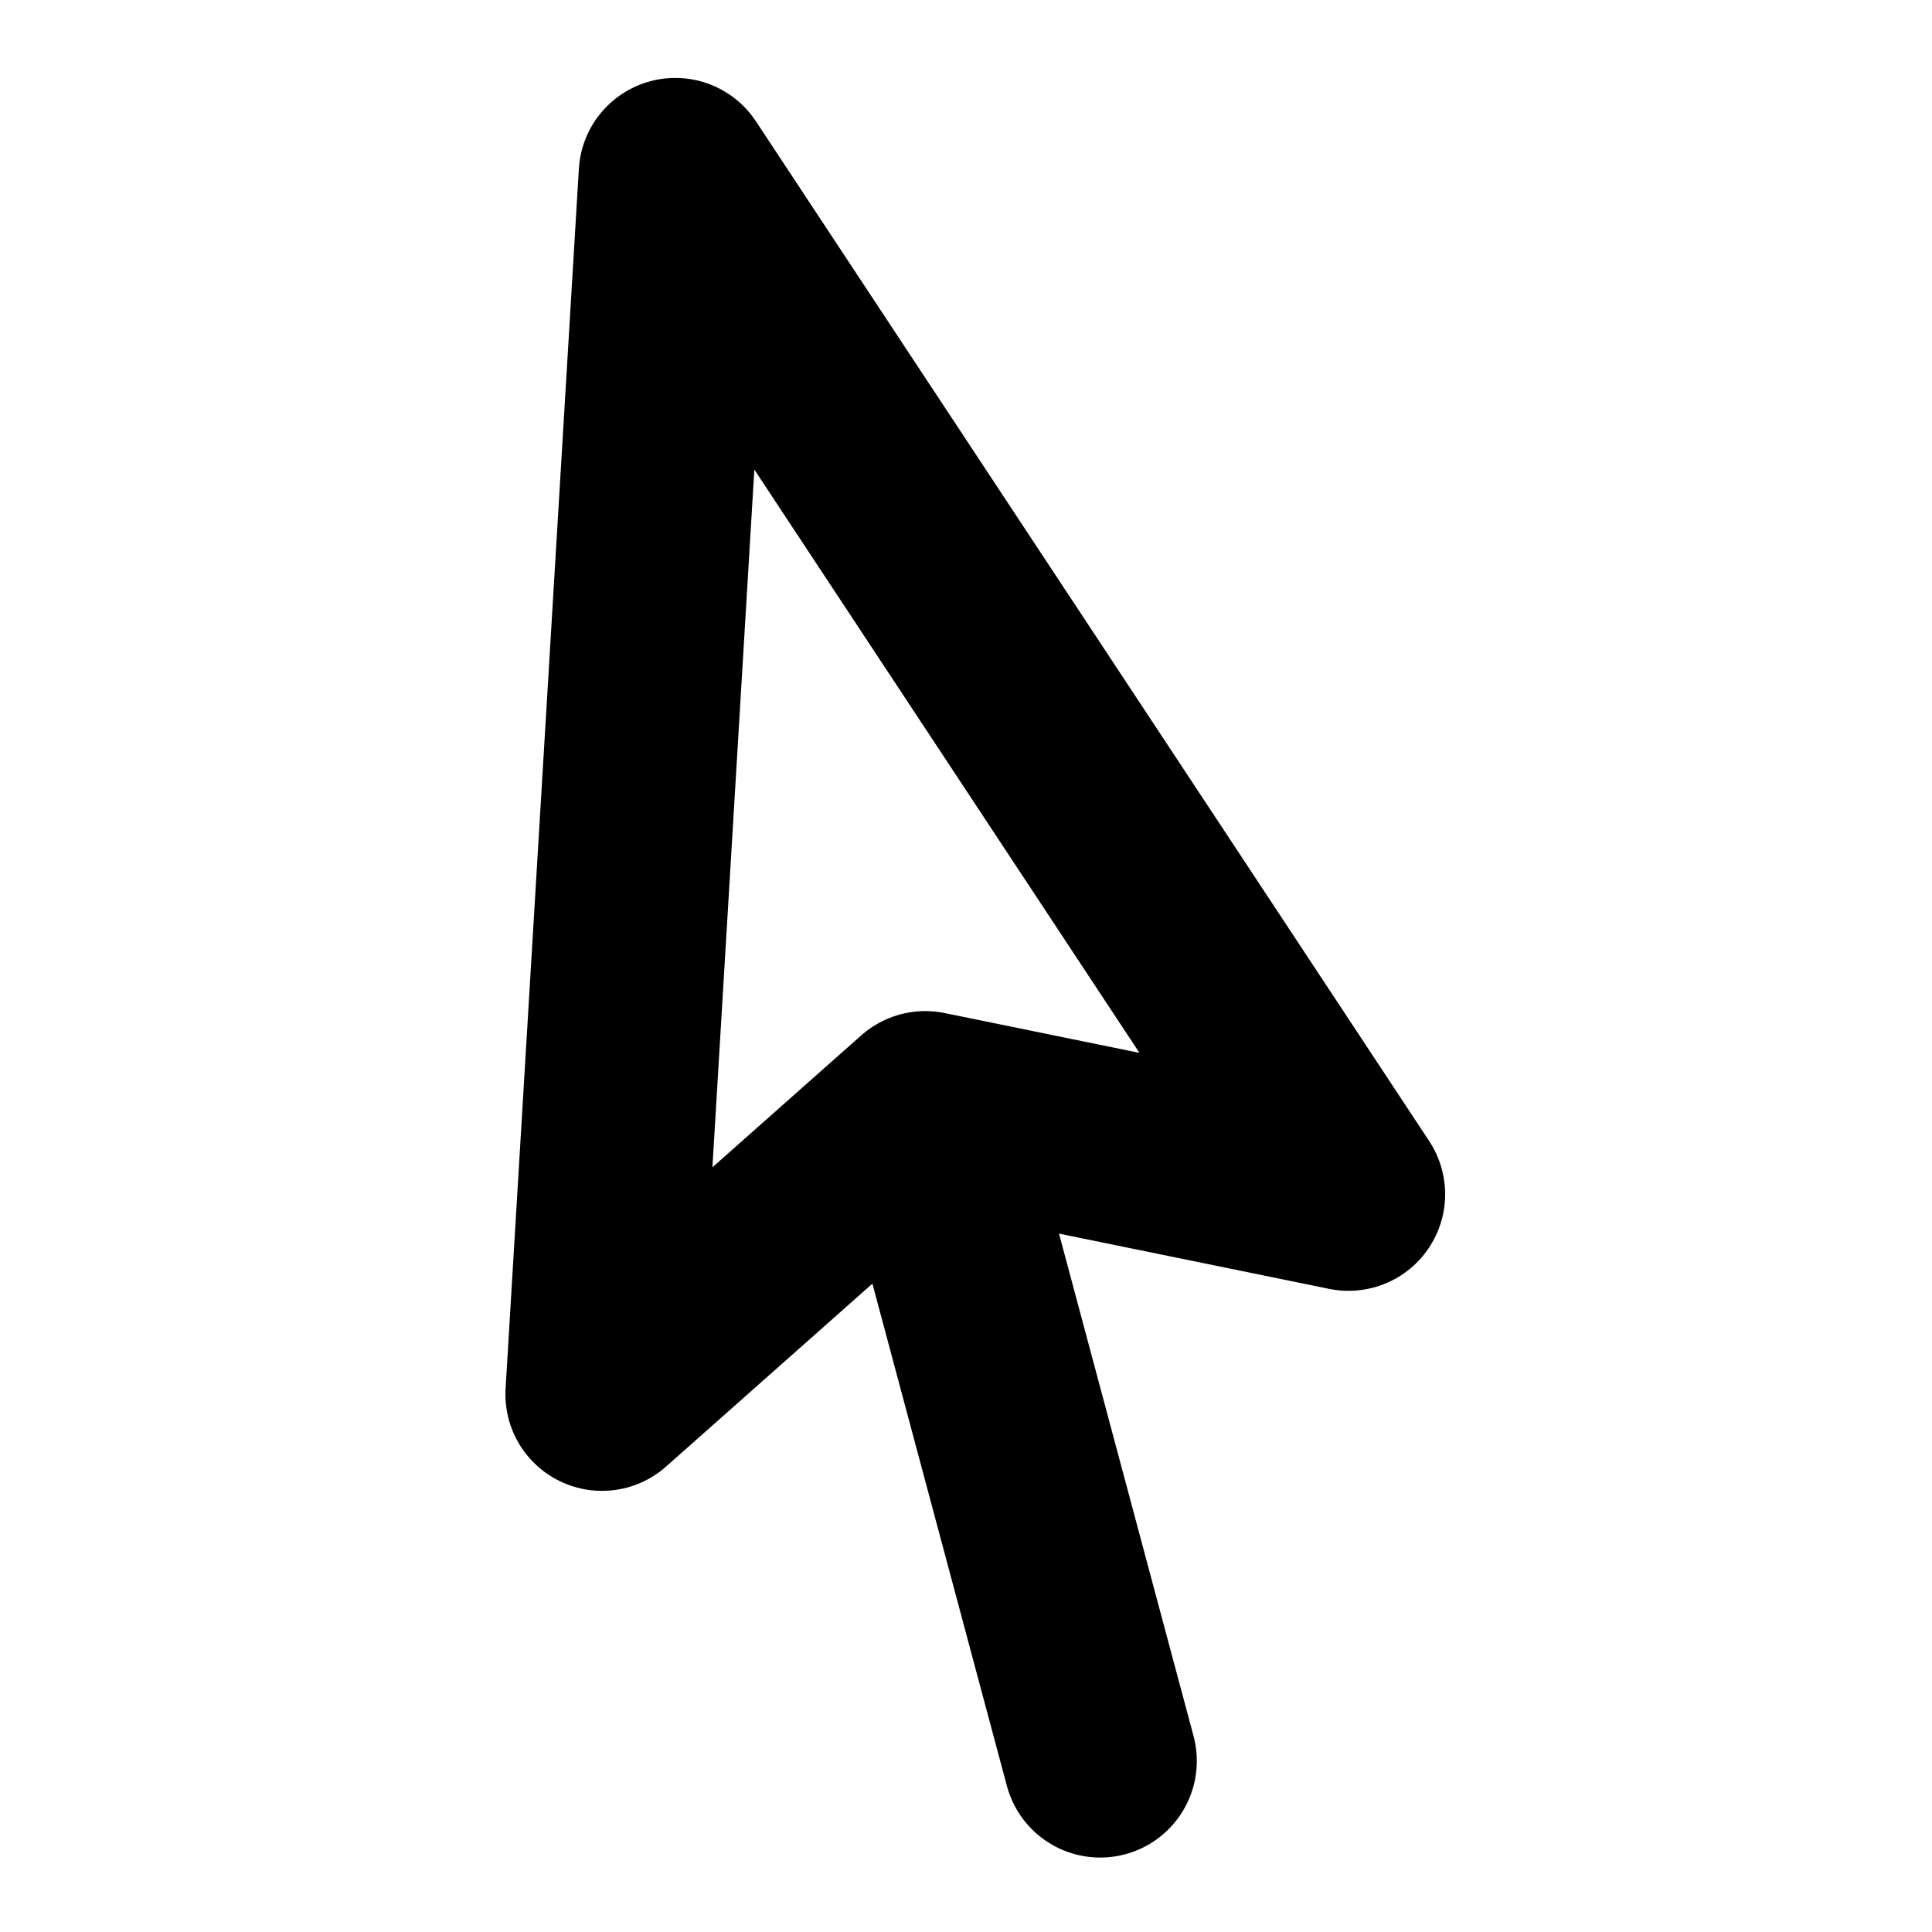 <svg width="28" height="28" viewBox="0 0 8 15" fill="none" xmlns="http://www.w3.org/2000/svg">
<path d="M5.042 13.672L3.684 8.6M3.684 8.6L1.174 10.825L1.743 1.355L6.97 9.272L3.684 8.6Z" stroke="#000000" stroke-width="1.5" stroke-linecap="round" stroke-linejoin="round"/>
</svg>
